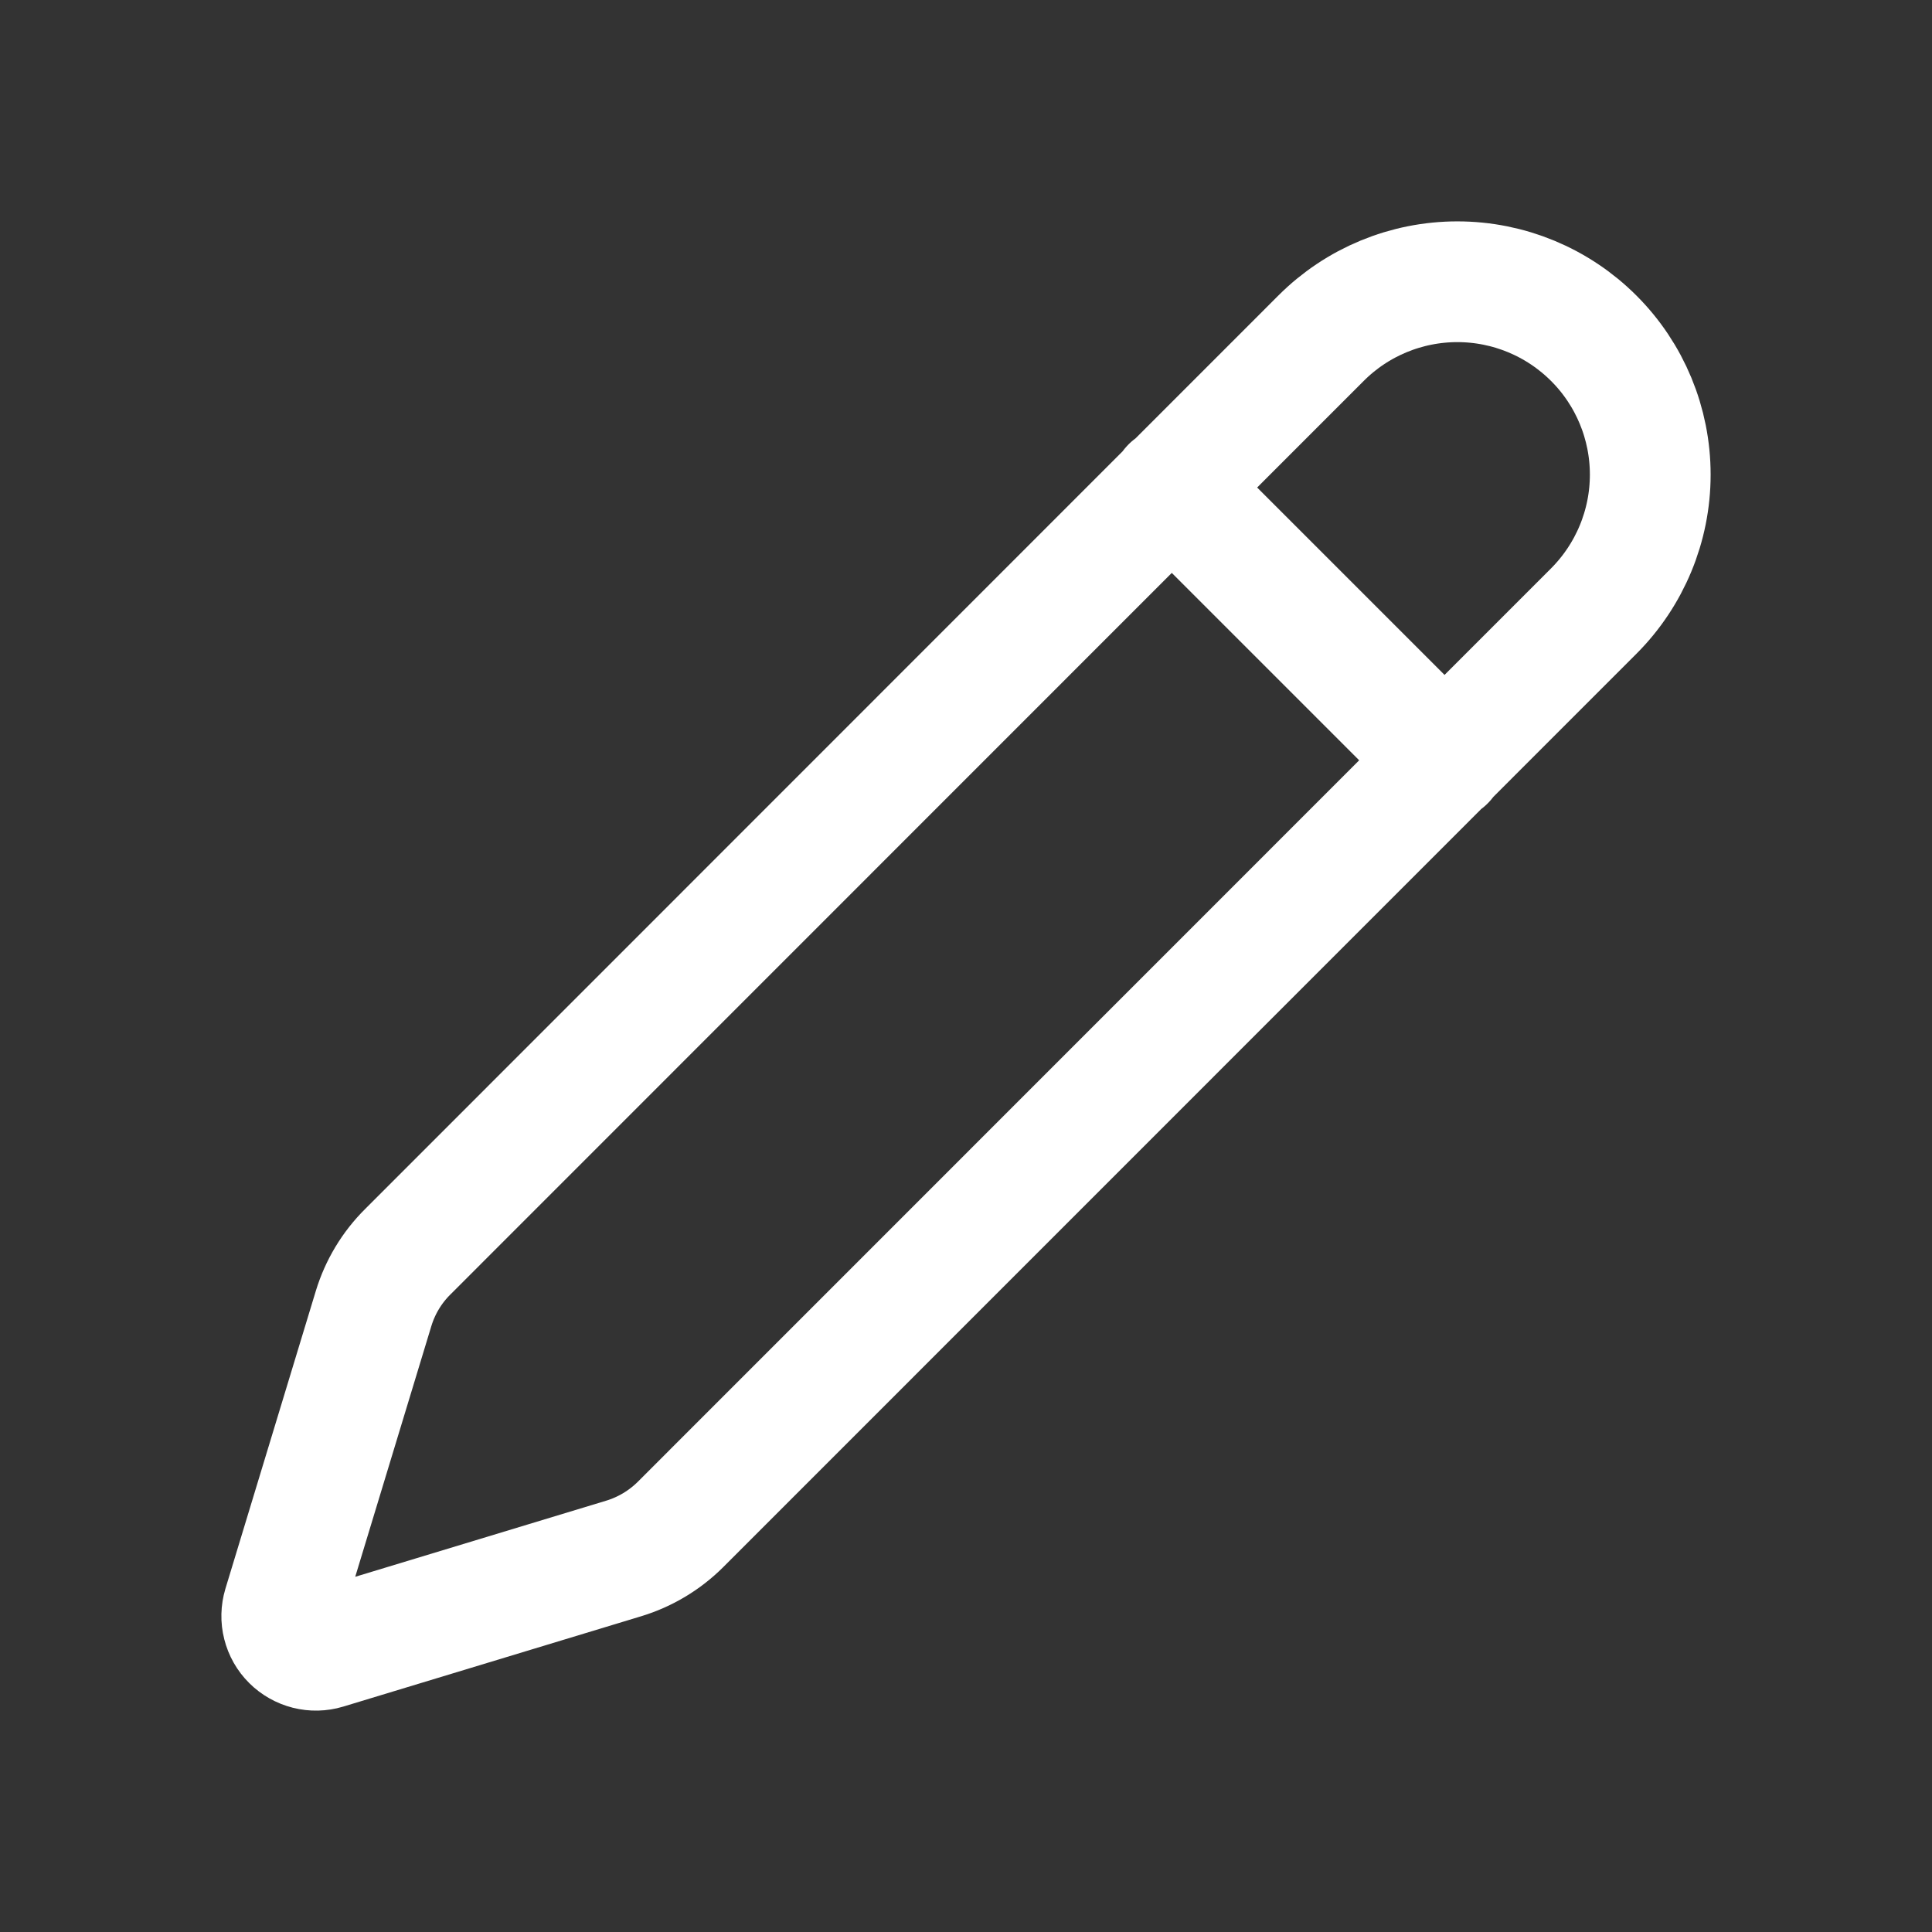 <svg width="24" height="24" viewBox="0 0 24 24" fill="none" xmlns="http://www.w3.org/2000/svg">
<rect x="0" y="0" width="24" height="24" fill="#333333" stroke="none"/>
<path d="M14.55 6.05L17.95 9.45M19.798 7.591C20.247 7.141 20.5 6.532 20.5 5.896C20.5 5.261 20.248 4.651 19.798 4.202C19.349 3.753 18.74 3.5 18.104 3.5C17.469 3.5 16.859 3.752 16.41 4.202L5.066 15.549C4.868 15.745 4.722 15.988 4.641 16.254L3.518 19.953C3.496 20.027 3.494 20.105 3.513 20.179C3.532 20.254 3.57 20.322 3.625 20.376C3.679 20.43 3.747 20.468 3.821 20.487C3.896 20.506 3.974 20.504 4.047 20.482L7.747 19.36C8.014 19.279 8.256 19.134 8.453 18.938L19.798 7.591Z" stroke="white" stroke-width="1.5" stroke-linecap="round" stroke-linejoin="round"/>
</svg>
